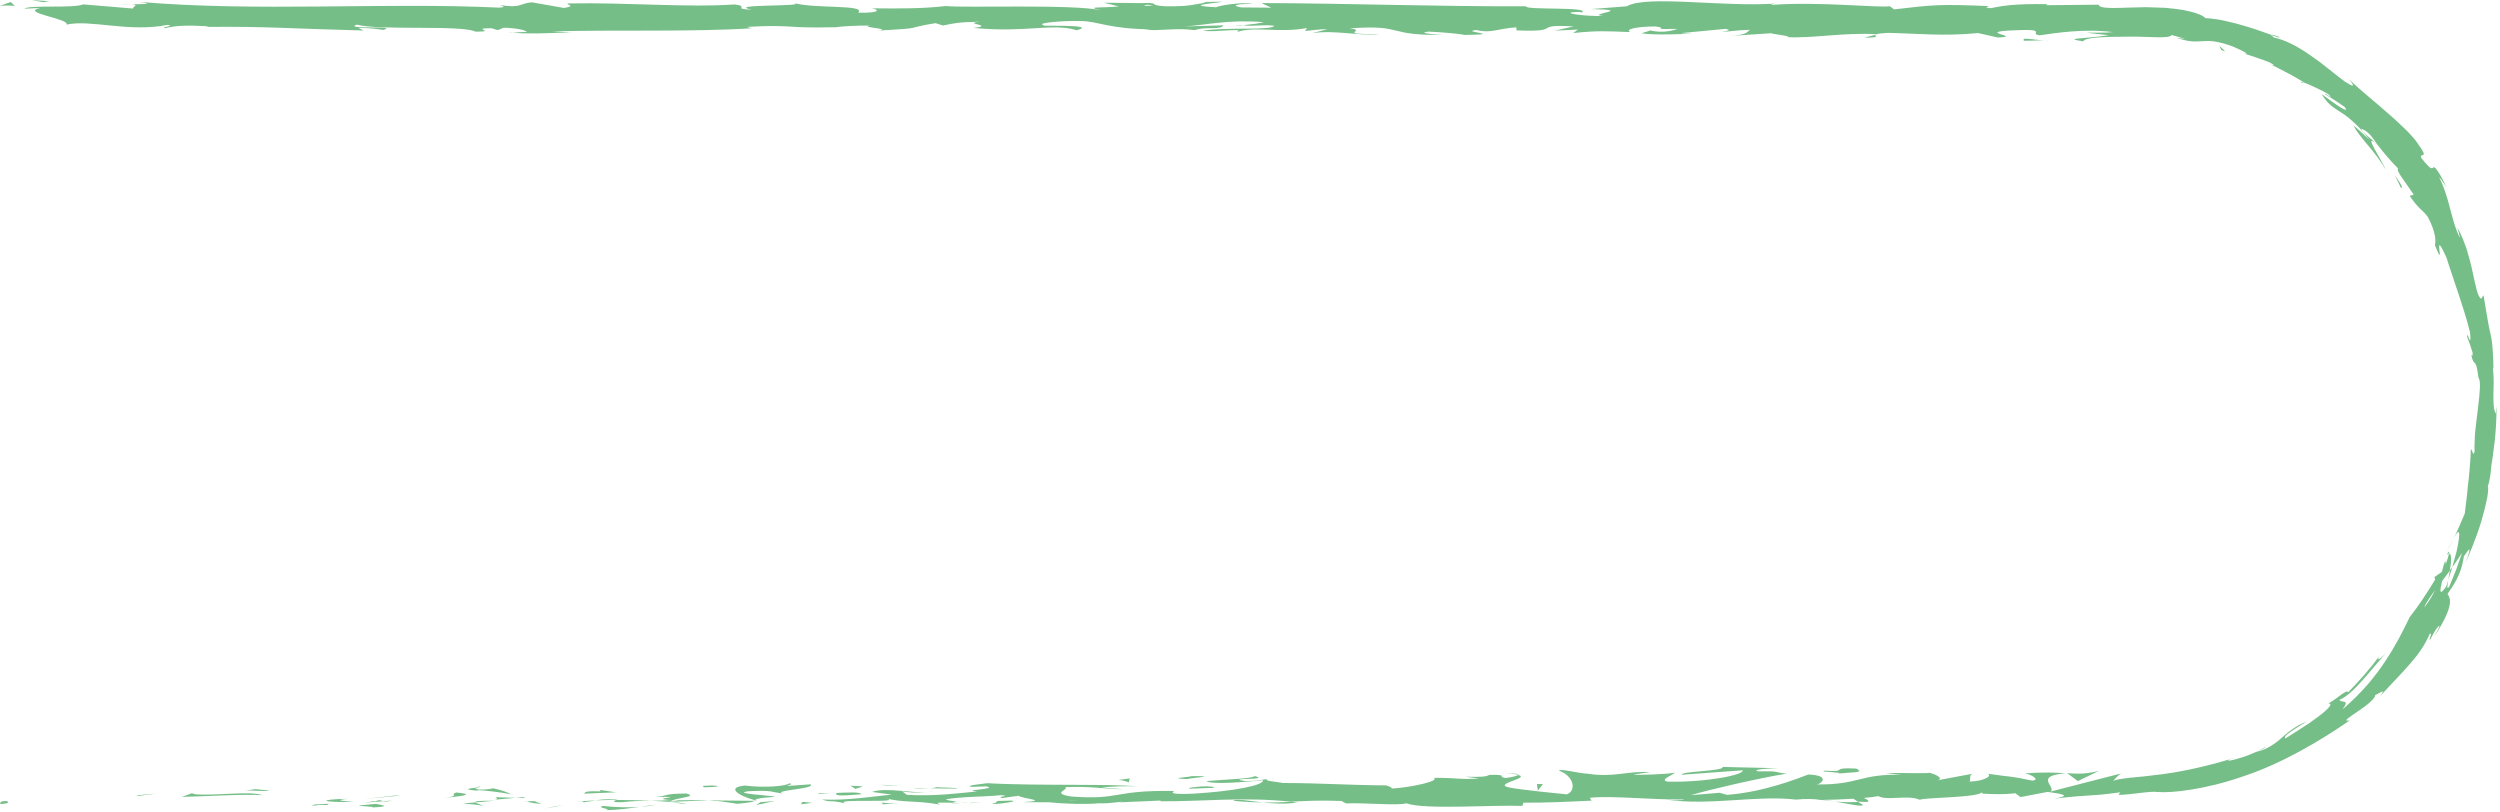 <svg width="394" height="128" viewBox="0 0 394 128" fill="none" xmlns="http://www.w3.org/2000/svg">
<path d="M1 126.26C-0.26 126.22 0.19 126.64 0 126.72C2.11 126.63 0.95 126.16 1 126.26Z" fill="#75BE87"/>
<path d="M21.84 125.31L21.47 125.48L24.54 125.07L21.84 125.31Z" fill="#75BE87"/>
<path d="M41.33 125.32C39.49 124.61 34.27 125.44 30.8 125.18L30.23 125.02L28.66 125.59C32.88 125.5 38.36 125.12 41.33 125.32Z" fill="#75BE87"/>
<path d="M51.72 126.87C51.08 126.59 53.97 126.63 49.3 126.78C49.53 126.82 49.6 126.83 49.74 126.85C50.16 126.84 50.73 126.85 51.72 126.87Z" fill="#75BE87"/>
<path d="M49.73 126.85C47.68 126.87 51.08 127.08 49.73 126.85V126.85Z" fill="#75BE87"/>
<path d="M59.21 126.69L56.51 126.94C57.07 127.1 59.48 127.14 58.59 127.26C61.36 127.12 60.79 126.96 59.21 126.69Z" fill="#75BE87"/>
<path d="M61.78 126.17L60.38 126.28C60.62 126.34 60.99 126.37 61.78 126.17Z" fill="#75BE87"/>
<path d="M57.4 126.5L60.37 126.28C59.98 126.16 59.94 125.93 59.01 126.36C59.25 126.14 58.67 126.35 57.4 126.5Z" fill="#75BE87"/>
<path d="M55.72 126.39C54.2 126.23 52.24 126.14 54.96 125.89C49.79 125.98 50.55 126.49 55.72 126.39Z" fill="#75BE87"/>
<path d="M42.32 124.58L40.29 124.37L38.54 124.61C39.42 124.49 42.45 124.81 42.32 124.58Z" fill="#75BE87"/>
<path d="M76.05 127.06C76.22 126.91 75.14 126.66 74.94 126.46L72.94 126.63C73.97 126.74 75.92 126.83 76.05 127.06Z" fill="#75BE87"/>
<path d="M74.94 126.46L77.93 126.2C75.26 126.17 74.77 126.29 74.94 126.46Z" fill="#75BE87"/>
<path d="M62.26 125.38L57.35 125.92L63.2 125.37L62.26 125.38Z" fill="#75BE87"/>
<path d="M87.46 127.08L85.77 127.43L88.79 126.9L87.46 127.08Z" fill="#75BE87"/>
<path d="M95.03 127.02C93.78 127.31 96.75 127.51 95.42 127.69C97.48 127.64 99.23 127.39 100.81 127.16C99.14 127.29 97.35 127.25 95.03 127.02Z" fill="#75BE87"/>
<path d="M103.47 126.83C102.63 126.9 101.76 127.02 100.82 127.16C101.71 127.09 102.59 127 103.47 126.83Z" fill="#75BE87"/>
<path d="M83.02 126.27C83.25 126.36 83.7 126.6 85.37 126.7L84.2 126.27C83.84 126.28 83.43 126.28 83.02 126.27Z" fill="#75BE87"/>
<path d="M84.15 126.27L84.19 126.28C85.47 126.29 86.35 126.3 86.73 126.3C86.41 126.3 85.63 126.29 84.15 126.27Z" fill="#75BE87"/>
<path d="M82.72 126.27C82.83 126.27 82.91 126.27 83.02 126.27C82.91 126.23 82.84 126.22 82.72 126.27Z" fill="#75BE87"/>
<path d="M70.09 125.76C71.85 125.52 75.5 125.26 71.96 124.9C70.7 125.2 72.73 125.4 70.09 125.76Z" fill="#75BE87"/>
<path d="M81.26 125.74L78.09 125.64C78.15 125.75 78.72 125.92 77.86 126.04L81.26 125.74Z" fill="#75BE87"/>
<path d="M82.82 125.6L81.26 125.74L82.44 125.77L82.82 125.6Z" fill="#75BE87"/>
<path d="M98.04 126.43C99.41 126.24 100.91 126.23 102.6 126.2C100.78 126.12 98.91 126.07 97.13 126.07C96.87 126.21 96.09 126.45 98.04 126.43Z" fill="#75BE87"/>
<path d="M91.29 126.32C91.38 126.31 91.51 126.3 91.59 126.3C91.41 126.25 91.26 126.24 91.29 126.32Z" fill="#75BE87"/>
<path d="M119.28 126.21C119.19 126.18 119.11 126.16 119.01 126.13C118.99 126.15 118.97 126.18 118.95 126.2L119.28 126.21Z" fill="#75BE87"/>
<path d="M96.82 125.99C95.46 125.91 94.64 126.01 93.86 126.14C94.88 126.1 95.96 126.07 97.12 126.07C97.24 126.01 97.26 125.97 96.82 125.99Z" fill="#75BE87"/>
<path d="M108.12 126.63C107.41 126.54 106.6 126.47 105.76 126.4C106.46 126.53 107.87 126.75 108.12 126.63Z" fill="#75BE87"/>
<path d="M92.06 126.41C91.99 126.42 91.93 126.42 91.86 126.43C92.3 126.52 92.24 126.48 92.06 126.41Z" fill="#75BE87"/>
<path d="M92.06 126.41C92.76 126.35 93.31 126.24 93.87 126.15C93.04 126.18 92.27 126.23 91.6 126.29C91.76 126.32 91.93 126.37 92.06 126.41Z" fill="#75BE87"/>
<path d="M124.33 123.46C124.09 123.86 120.5 124.22 117.41 123.8C114.36 124.1 116.36 125.4 119.02 126.13C119.11 125.96 119.11 125.8 122.25 125.56C121.15 125.34 115.29 125.05 117.94 124.7C122.09 124.5 121.34 124.84 123.36 125.05C121.64 124.56 128.64 124.33 127.74 123.61L124.1 123.87C124.02 123.75 125.34 123.57 124.33 123.46Z" fill="#75BE87"/>
<path d="M113.03 126.09L111.74 126.14C113.21 126.21 114.26 126.37 116.2 126.68C118.35 126.49 118.79 126.34 118.94 126.21L112.59 126.15L113.03 126.09Z" fill="#75BE87"/>
<path d="M105.95 126.14C106.96 125.71 110.06 125.53 108.16 125.06C104.37 125.09 105.51 125.42 103.24 125.61C109.35 125.5 101.48 125.85 105.9 126.09C104.7 126.16 103.62 126.19 102.6 126.2C103.7 126.25 104.76 126.32 105.76 126.4C105.7 126.39 105.67 126.38 105.62 126.37H105.59L105.6 126.36C105.34 126.31 105.25 126.27 105.55 126.3C105.57 126.29 105.64 126.29 105.68 126.29C105.71 126.24 105.83 126.19 105.95 126.14C107.72 126.23 106.23 126.25 105.67 126.3C105.65 126.32 105.6 126.34 105.6 126.36L105.62 126.37L111.74 126.13C110.45 126.08 108.83 126.09 105.95 126.14Z" fill="#75BE87"/>
<path d="M75.23 123.98C75.42 124.02 75.41 124.05 75.43 124.08C75.82 124.02 75.97 123.99 75.23 123.98Z" fill="#75BE87"/>
<path d="M77.75 124.24C77.3 124.3 76.93 124.47 75.49 124.43C74.24 124.3 75.5 124.22 75.43 124.08C74.56 124.19 72.38 124.39 75.11 124.6L75.54 124.54C78 124.69 81.17 125.23 80.74 125.28C80.02 124.89 79.39 124.62 77.75 124.24Z" fill="#75BE87"/>
<path d="M92.02 125.08L97.12 124.87L94.52 124.5L94.65 124.72C91.76 124.63 92.38 124.91 92.02 125.08Z" fill="#75BE87"/>
<path d="M119.86 126.42L119.18 126.87L122.13 126.23L119.86 126.42Z" fill="#75BE87"/>
<path d="M126.48 126.37L126.24 126.76L127.99 126.52L126.48 126.37Z" fill="#75BE87"/>
<path d="M353.52 8.4L352.14 8.02C352.79 8.21 353.21 8.33 353.52 8.4Z" fill="#75BE87"/>
<path d="M362.78 13.04L363.1 13.01C362.63 12.85 362.42 12.81 362.78 13.04Z" fill="#75BE87"/>
<path d="M289.18 126.32C291.36 126.69 293.8 127.26 293.54 126.82L292.87 126.39C291.34 126.46 290.17 126.41 289.18 126.32Z" fill="#75BE87"/>
<path d="M386.5 89.37C386.38 89.54 386.24 89.72 386.11 89.89C386.01 90.43 385.93 90.94 385.85 91.4C386.04 90.78 386.26 90.09 386.5 89.37Z" fill="#75BE87"/>
<path d="M385.44 87.25C385.91 86.44 386.32 85.6 386.72 84.75C386.42 85.31 386.04 86.13 385.44 87.25Z" fill="#75BE87"/>
<path d="M295.57 5.49L293.82 5.93C296.55 5.93 295.35 5.71 295.57 5.49Z" fill="#75BE87"/>
<path d="M194.33 126.21C196.21 126.38 197.71 126.45 199.03 126.47C196.76 126.22 194.93 125.84 194.33 126.21Z" fill="#75BE87"/>
<path d="M359.24 5.84C358.35 5.49 357.94 5.41 357.93 5.52C358.85 5.84 359.38 6.03 359.24 5.84Z" fill="#75BE87"/>
<path d="M204.47 126.47C204.14 126.44 203.81 126.4 203.47 126.37C202.09 126.44 200.71 126.5 199.03 126.47C200.7 126.65 202.62 126.77 204.47 126.47Z" fill="#75BE87"/>
<path d="M80.77 5.14C80.61 5.12 80.43 5.1 80.28 5.09C80.24 5.14 80.45 5.15 80.77 5.14Z" fill="#75BE87"/>
<path d="M18.19 0.76C18.81 0.73 19.81 0.73 20.76 0.73C20.3 0.69 19.53 0.7 18.19 0.76Z" fill="#75BE87"/>
<path d="M153.14 126.55C151.73 126.58 152.92 126.6 153.14 126.55V126.55Z" fill="#75BE87"/>
<path d="M146.31 124.84C146.61 124.79 146.84 124.73 146.87 124.63C146.75 124.73 146.56 124.8 146.31 124.84Z" fill="#75BE87"/>
<path d="M218.46 123.77C218.5 123.77 218.53 123.77 218.58 123.77C218.17 123.68 218.24 123.7 218.46 123.77Z" fill="#75BE87"/>
<path d="M151.02 126.36C151.55 126.41 152.16 126.46 152.82 126.49C152.53 126.45 151.98 126.41 151.02 126.36Z" fill="#75BE87"/>
<path d="M151.31 126.56C150.83 126.54 150.44 126.53 150.08 126.52C149.9 126.59 150.06 126.64 151.31 126.56Z" fill="#75BE87"/>
<path d="M155.1 126.53C154.3 126.54 153.55 126.52 152.83 126.49C153.11 126.52 153.22 126.54 153.15 126.56C153.55 126.55 154.13 126.54 155.1 126.53Z" fill="#75BE87"/>
<path d="M195.86 3.97C195.77 3.96 195.66 3.94 195.56 3.93C194.14 4.11 194.76 4.08 195.86 3.97Z" fill="#75BE87"/>
<path d="M325.75 121.82C325.68 121.83 325.65 121.83 325.59 121.84C325.66 121.84 325.74 121.85 325.8 121.86L325.75 121.82Z" fill="#75BE87"/>
<path d="M330.79 121.49C328.64 122.03 327.42 121.96 325.79 121.85L327.46 123.1L330.79 121.49Z" fill="#75BE87"/>
<path d="M328.83 5.16L332.37 5.55C328.09 6.19 325 5.97 328.32 6.52C328.56 5.84 332.03 5.8 335.44 5.78C338.69 5.73 341.91 6.16 342.24 5.52C342.97 5.71 343.69 5.9 344.39 6.15C343.77 6.03 343.66 6.06 343.04 5.97C345.11 6.66 345.93 6.55 346.93 6.5C347.43 6.47 347.98 6.43 348.74 6.5C349.5 6.59 350.47 6.81 351.79 7.29C353.61 8.05 354.81 8.71 353.51 8.4C354.22 8.58 354.89 8.85 355.59 9.07C356.29 9.29 356.97 9.55 357.65 9.82C358.79 10.4 358.4 10.47 357.27 9.9L358.78 10.6L360.26 11.37C361.26 11.86 362.2 12.45 363.16 13.01L363.1 13.02C363.57 13.16 364.28 13.5 365.01 13.84C365.74 14.17 366.47 14.55 366.93 14.83C368.18 16.02 366.16 14.43 366.41 14.83C367.47 15.48 368.53 16.14 369.54 16.88C370.46 18.13 367.93 16.36 365.9 14.83C366.87 16.42 367.53 16.77 368.58 17.48C369.11 17.83 369.77 18.21 370.56 18.93C370.96 19.28 371.41 19.69 371.9 20.2C372.37 20.73 372.9 21.34 373.47 22.07C372.61 21.3 371.79 20.48 370.89 19.76C371.97 21.83 374.08 23.52 376.09 26.86C375.89 26.44 374.95 24.72 374.26 23.54C373.6 22.34 373.34 21.55 374.8 22.94C375.49 23.84 376.41 25 377.94 26.56C377.57 26.87 378.94 28.47 380.4 30.67L379.76 30.87C381.38 33.18 381.57 32.82 382.61 34.16C383.36 35.57 383.62 36.51 383.74 37.18C383.86 37.85 383.81 38.25 383.75 38.68C385.63 43.37 383.11 35.13 385.57 40.62C385.88 41.64 386.21 42.56 386.51 43.47C386.79 44.38 387.11 45.25 387.41 46.16C388 47.98 388.66 49.89 389.28 52.38C389.56 55.36 388.81 51.93 388.8 53.02C389.12 53.85 389.43 54.7 389.68 55.56C389.74 56.21 389.56 56.02 389.47 55.92C389.92 58.11 390.18 56.02 390.61 59.54C391.01 59.99 390.82 61.84 390.56 64.08C390.42 65.2 390.28 66.42 390.13 67.63C390.06 68.23 390.03 68.84 390.01 69.43C389.97 70.02 389.96 70.6 390 71.15C389.69 72.19 389.67 70.59 389.39 70.88C389.37 72.37 389.24 73.43 389.18 74.27C389.13 75.11 389.04 75.71 388.97 76.28C388.91 76.86 388.86 77.4 388.79 78.11C388.7 78.82 388.6 79.69 388.45 80.93C387.88 82.23 387.37 83.54 386.72 84.79C387.48 83.43 387.66 83.7 387.54 84.77C387.48 85.3 387.36 86.04 387.17 86.85C386.95 87.65 386.72 88.54 386.48 89.4C387.13 88.46 387.69 87.66 388.04 87.1L387.09 89.79L386.01 92.44C385.59 93 385.68 92.4 385.84 91.44C385.72 91.81 385.61 92.17 385.52 92.44C384.34 94.11 384.54 93.01 384.87 91.58C385.29 91.02 385.7 90.47 386.1 89.93C386.34 88.51 386.41 87.15 385.96 87.27C385.89 87.63 385.68 88.29 385.41 89.01C385.45 88.64 385.46 88.39 385.33 88.52C385.2 88.67 385.09 89.25 384.84 90.13L383.66 90.94L383.78 91.34C382.53 93.39 381.24 95.4 379.76 97.27C378.65 99.59 377.53 101.77 375.96 104.14C374.4 106.51 372.36 109.07 369.18 111.8C370.44 110.07 368.98 110.86 368.68 110.3C370.86 109.41 373.31 105.95 376.11 102.84C374.59 104.44 374.7 103.88 374.99 103.4C373.51 105.42 371.83 107.29 370.08 109.1C369.98 108.85 369.61 109.04 369.06 109.42C368.52 109.81 367.79 110.39 366.94 110.88C367.82 110.81 366.85 111.85 365.25 113.02C364.85 113.31 364.42 113.62 363.98 113.94C363.52 114.23 363.06 114.53 362.61 114.83C361.72 115.44 360.82 115.94 360.18 116.38C360.02 116.28 360.06 116.06 360.55 115.66C361.05 115.27 361.98 114.65 363.58 113.7C362.6 114.07 361.88 114.5 361.26 114.94C360.63 115.36 360.13 115.8 359.62 116.26C359.12 116.73 358.58 117.13 357.94 117.53C357.62 117.73 357.27 117.92 356.87 118.1C356.47 118.26 356.02 118.4 355.52 118.52C356.36 118.15 356.85 118.02 357.1 117.7C356.18 118.26 354.5 119.04 353.12 119.43C351.77 119.88 350.77 120.02 351.31 119.71C351.6 119.63 351.88 119.52 352.17 119.41C349.3 120.36 344.83 121.48 340.89 122C339.9 122.12 338.96 122.24 338.09 122.34C337.21 122.41 336.41 122.49 335.72 122.57C334.32 122.73 333.33 122.87 333.1 123.09C333.04 122.98 333.92 122.06 334.3 121.89L323.17 124.75C324.15 124.02 320.39 122.28 325.56 121.87C324.07 121.77 322.24 121.64 319.1 121.9C320.11 122 321.63 122.96 320.24 123.02C316.44 122.21 317.6 122.58 312.92 121.89C314.44 122.05 312.75 123.19 310.35 123.16C310.72 122.99 310.15 122.03 311.03 121.91L305.05 123.03C306.54 122.83 305.31 122.08 303.98 121.76C304.6 121.98 298.81 121.74 297.22 121.85L299.75 122.11C293 121.94 293.09 123.69 286.39 123.63C287.2 123.4 288.39 122.2 284.99 122.06C283.43 122.64 278.08 124.83 272.16 125.27L271.02 124.94L266.48 125.32C269.31 124.45 277.25 122.63 281.58 121.92C279.06 121.66 280.88 121.53 277.1 121.56C275.76 121.25 279.16 121.09 280.27 121.07L271.47 120.87C271.86 121.54 264.74 121.54 265.07 122.1L274.63 121.4C275.02 122.07 269.1 123.31 262.86 123.19C261.27 122.92 264.05 121.99 263.92 121.77C263.11 122 258 122.21 257.43 122.05L260.08 121.69C256.61 121.44 254.41 122.58 250.24 121.94C248.8 121.9 245.94 121.07 245.69 121.47C248.04 122.24 248.5 124.61 246.93 125.19C246.43 125.14 239.37 124.46 237.72 124.08C235.35 123.48 241.28 122.65 239.26 122.13C239.17 122.31 237.86 122.54 237.32 122.61C235.81 122.45 237.95 122.04 234.66 122.12C234.11 122.8 227.98 122.06 233.11 122.7C229.9 122.89 229.69 122.56 225.92 122.59C227.12 123.03 222.53 124.09 219.31 124.28C219.5 124.11 218.78 123.88 218.43 123.78C211.84 123.72 208.3 123.41 202.16 123.4C201.59 123.24 198.63 123.04 199.89 122.74C199.01 122.86 198.19 123.09 196.3 123.11C192.63 122.52 200.53 123.02 197.73 122.31C197.49 122.71 192.83 122.86 190.13 123.1C190.96 123.71 196.37 123.22 199.07 122.97C199.08 123.81 194.38 124.7 187.95 125.09C182.85 125.3 185.74 124.54 184.85 124.66C175.26 124.51 176.68 126.13 168.72 125.52C165.56 124.98 168.58 124.45 167.88 124.06C172.04 123.86 174.26 124.4 177.08 124.38L173.61 124.13C174.93 123.95 177.71 123.82 179.22 123.97C176.57 123.49 163.02 123.88 155.62 123.43C154.31 123.61 152.04 123.8 153.11 124.01L155.45 123.93C157.6 124.36 151.05 124.53 154.01 124.73C150.87 125.03 147.35 125.51 142.93 125.27L142.1 124.66C142.19 124.84 144.99 125.03 146.23 124.84C144.39 125.11 139.45 124.01 137.43 124.81L140.53 125.23C137.38 125.54 133.48 126.19 129.56 126C131.34 126.61 130.46 125.93 133.25 126.64C130.84 125.76 143.27 126.68 139.39 125.75C142.25 126.57 144.33 126.1 148.07 126.8C147.95 126.6 146.75 126.41 150.04 126.51C150.19 126.45 150.54 126.38 150.76 126.33C150.86 126.34 150.9 126.34 150.98 126.35C150.91 126.34 150.87 126.33 150.8 126.33C150.94 126.3 150.96 126.29 150.73 126.32C149.95 126.23 149.31 126.13 149.05 126.01C150.68 125.55 155.91 125.56 157.68 125.32C159.63 125.42 156.86 125.55 157.93 125.77L160.57 125.41C160.83 125.86 165.75 126.16 161.16 126.42L165.3 126.44C167.74 126.69 171.09 126.79 173.15 126.6C175.1 126.7 178.08 126.1 176.38 126.45L182.87 126.17L182.93 126.28C189.33 126.34 196.11 125.54 203.43 126.35C205.59 126.24 207.81 126.1 211.42 126.23L212.12 126.62C214.89 126.48 220.43 127.01 221.62 126.6C224.61 127.65 235.05 126.83 239.92 127.01L240.1 126.5C243.45 126.53 246.66 126.38 250.82 126.18L250.56 125.73C254.15 125.36 259.78 126.05 265.45 126C265.06 126.17 263.63 126.13 262.61 126.02C269.38 127.03 276.9 125.28 283.05 126.02C284.58 125.86 285.69 125.91 286.76 126.03C286.62 126.03 286.49 126.04 286.38 126.05C286.54 126.05 286.77 126.05 287.01 126.06C287.69 126.14 288.38 126.21 289.14 126.3C288.5 126.19 287.88 126.1 287.35 126.06C288.53 126.05 290.32 125.99 292.08 125.88L292.83 126.36C292.97 126.36 293.09 126.35 293.24 126.35C294.96 126.53 294.62 126.12 293.71 125.76C294.59 125.68 295.4 125.59 296.03 125.47C297.43 126.25 300.64 125.21 302.55 126.04C303.73 125.64 311.38 125.74 312.31 124.89C312.37 125 312.89 125.05 311.94 125.06C313.9 125.16 315.85 125.25 317.61 125.01L318.44 125.62L322.71 124.8C325.31 125.17 326.38 125.39 323.8 125.86C330.02 125.14 328.85 125.59 334.14 124.87L333.88 125.27C335.77 125.28 338.87 124.63 340.04 124.82C342.21 125.01 347.65 124.42 353.56 122.34C359.52 120.38 365.69 116.76 370.31 113.54C369.08 113.73 370.22 113.08 371.55 112.14C372.93 111.25 374.46 110 374.32 109.54C374.99 109.31 376.19 108.27 375.08 109.75C377.02 107.62 378.56 106.1 379.82 104.62C381.1 103.16 382.12 101.76 382.92 99.91C383.52 99.52 382.57 101.16 383.03 100.77C383.24 100.35 383.85 99.11 384.32 98.7C384.78 98.3 384.05 99.53 383.63 100.36C386.85 95.37 386.19 94.33 385.73 93.61C387.43 91.2 387.98 89.8 388.31 87.66C388.64 87.25 388.99 86.65 389.13 86.6C389.26 86.54 389.22 87.03 388.55 88.7C388.99 87.78 390.22 84.93 391.05 82.17C391.46 80.79 391.79 79.45 391.99 78.43C392.15 77.41 392.2 76.72 392.06 76.63C392.39 76.05 392.62 73.86 392.64 73.32C392.85 72.21 392.92 71.33 393.03 70.6C393.14 69.86 393.21 69.25 393.25 68.64C393.36 67.42 393.45 66.21 393.45 63.98L393.32 65.21C392.94 64.32 392.97 63.41 392.96 62.26C392.98 61.12 393.08 59.73 392.88 57.96L392.97 58.06C392.89 53.95 392.6 53.08 392.41 52.23C392.2 51.38 392.09 50.54 391.4 46.52L391.05 47.07C390.45 46.83 390.18 45.08 389.68 42.85C389.46 41.72 389.1 40.51 388.75 39.28C388.32 38.08 387.88 36.87 387.27 35.85C387.44 36.39 387.58 36.95 387.71 37.51C387.39 36.95 387.11 36.24 386.85 35.44C386.59 34.64 386.39 33.74 386.13 32.86C385.67 31.07 385.11 29.26 384.48 28.1C384.26 27.56 385.07 28.8 385.54 29.45C384.8 27.88 384.3 27.1 384 26.71C383.7 26.32 383.58 26.33 383.48 26.4C383.25 26.55 383.15 26.87 381.58 24.87C381.28 23.91 383.03 25.33 380.97 22.53C380.75 22.15 380.19 21.51 379.43 20.71C378.62 19.95 377.67 18.99 376.56 18.05C374.41 16.1 371.84 14.14 370.18 12.44C370.52 12.85 370.84 13.28 370.82 13.44C370.81 13.6 370.49 13.45 369.49 12.82C368.75 12.29 367.95 11.6 367.04 10.91C366.59 10.56 366.13 10.19 365.66 9.82C365.17 9.47 364.68 9.12 364.19 8.77C362.21 7.37 360.08 6.25 358.43 5.94C358.05 5.67 357.91 5.55 357.92 5.48C357.26 5.25 356.4 4.94 355.45 4.61C354.49 4.32 353.45 3.98 352.43 3.71C351.4 3.47 350.41 3.21 349.56 3.07C348.7 2.94 348 2.86 347.58 2.87C347.06 2.29 345.71 1.9 344.01 1.56C343.15 1.43 342.2 1.32 341.22 1.23C340.24 1.2 339.22 1.17 338.22 1.13C337.23 1.16 336.25 1.18 335.35 1.2C334.47 1.23 333.67 1.26 332.99 1.26C331.63 1.25 330.75 1.12 330.76 0.74L322.49 0.82L322.71 0.66C317.42 0.56 315.55 0.93 313.7 1.29C312.48 1.19 313.37 1.04 313.47 0.96C305.75 0.65 304.98 0.72 298.5 1.48L297.83 0.98C296.07 1.27 286.66 0.2 279.09 0.78C279.16 0.72 279.32 0.63 279.92 0.56C271.4 1.14 259.51 -0.82 256.39 0.99L250.76 1.43C258.04 1.57 249.68 2.21 252.67 2.51C249.81 2.62 245.27 1.97 248.79 1.87L249.34 1.96C250.63 1.02 240.3 1.63 240.49 0.99C226.17 1.04 212.21 0.52 198.8 0.48L200.35 1.21L195.67 1.17C194.44 1 194.02 0.6 197.36 0.63C195.6 0.22 191.76 0.98 191.67 1.14C185.13 0.84 194.22 0.29 192.22 0.27L189.5 0.32L190.11 0.41C187.9 0.71 187.71 1.03 183.7 0.99C181.16 0.84 182.4 0.54 181.4 0.51C181.41 0.46 181.07 0.43 179.87 0.49L173.97 0.43L176.33 1.01C173.72 1.29 170.79 0.98 173.51 1.63C169.52 0.62 151.52 1.27 149.07 0.95C145.41 1.37 141.8 1.36 137.32 1.31C138.43 1.43 139.1 2.08 135.24 2C136.65 0.66 128.17 1.42 125.05 0.45C127.84 1.09 114.08 0.61 118.45 1.52C115.23 1.41 118.25 1.02 115.81 0.7C108.14 1.22 98.92 0.36 89.44 0.54C89.29 0.72 90.88 0.98 88.85 1.25L83.85 0.37C81.98 0.46 82.13 1.39 78.71 0.77C79.19 0.92 79.91 1.14 78.66 1.2C60.1 0.34 40.73 1.9 21.88 0.29C24.43 0.63 22.73 0.66 20.78 0.68C22.05 0.76 20.75 1.11 21 1.35L13.11 0.69C11.67 1.35 4.65 0.73 3.83 1.37L6.33 1.26C3.01 2.01 10.98 2.92 10.49 3.88C14.21 3.03 20.3 5.14 26.41 3.92C27.76 4.12 25.26 4.23 25.98 4.45C27.53 4.04 29.4 3.95 32.86 4.14L32.47 4.24C42.2 4.14 46.37 4.54 57.3 4.81L56.47 4.38C58.82 4.44 59.31 4.59 60.41 4.71C63.11 3.99 53.81 4.67 56.27 3.88C59.39 4.84 72.83 3.89 74.94 4.99C78.55 5 73.88 4.44 77.49 4.45L78.45 4.75L79.36 4.37C81.73 4.43 82.92 4.8 83.01 5.05C82.44 5.02 81.38 5.12 80.76 5.14C83.83 5.49 89.42 5.02 90.48 5.13L87.01 4.95C96.87 4.67 108.91 5.06 118.44 4.46L117.72 4.24C125 3.83 123.55 4.49 131.54 4.29L131.25 4.34C132.85 4.12 134.98 4.01 137.17 4.03C135.15 4.29 140.97 4.54 138.32 4.83C146.21 4.39 142.22 4.48 147.43 3.65L148.63 4.02C150.41 3.68 150.55 3.51 154.54 3.41C151.27 3.73 157.09 3.98 153.42 4.4C161.79 5.21 165.85 3.58 169.69 4.77C173.53 3.74 162.45 4.2 164.6 3.98C162.8 3.64 167.77 3.21 170.4 3.32C173.07 3.34 174.95 4.63 181.67 4.61C181 4.61 180.96 4.68 180.29 4.68C182.81 4.94 185.22 4.33 188.31 4.75C190.04 4.13 192.32 4.79 192.82 3.99L186.65 4.17C190.15 3.96 193.43 3.04 199.19 3.49C198.74 3.65 197.03 3.86 195.85 3.98C197.54 4.21 199.1 3.83 200.84 4.06C200.34 4.85 193.34 4.23 189.59 4.84C191.4 5.17 196.68 4.27 194.8 5.12C197.51 4.03 201.43 5.26 205.98 4.42L205.68 4.89C206.4 4.82 207.89 4.59 209.22 4.6L206.82 5.22C210.51 4.7 213.93 5.68 217.47 5.39C210.06 5.4 215.81 4.82 212.68 4.47C221.82 3.83 217.93 5.71 228.16 5.48C226.78 5.55 222.96 5.19 225.13 4.98C227.08 5.08 229.65 5.26 230.84 5.51C237.62 5.41 229.8 5.02 232.68 4.73C234.99 5.31 236.01 4.49 238.98 4.31L239 4.79C246.72 5.1 241.05 3.78 248 4.16L245.06 4.83L248.68 4.66L247.93 5.21C251.87 4.8 253.1 4.91 256.96 5.06C256.06 4.72 257.46 4.18 260.89 4.17C263.22 4.46 259.58 4.63 264.43 4.56C263.34 4.86 262.14 5.24 260.03 4.8C259.81 4.96 258.95 5.1 258.73 5.26C261.24 5.59 265.04 5.34 266.8 5.33C266.12 5.31 265.32 5.29 264.9 5.22L271.93 4.55C273.04 4.73 272.16 4.88 271.29 5.02C272.71 4.97 273.7 4.75 275.79 4.7C275.25 5.09 275.38 5.5 272.41 5.68L279.11 5.24C279.56 5.41 282.55 5.71 281.68 5.85C285.39 6.08 290.79 5.09 295.71 5.39C295.97 5.31 296.48 5.24 297.53 5.18C302.16 5.27 306.25 5.75 311.74 5.21L314.85 5.91C319.14 5.75 310.64 5.02 317.79 4.76C322.85 4.54 319.68 5.36 321.46 5.56C323.98 5.21 328.35 4.48 333 5.06C331.47 5.21 330.27 5.11 328.83 5.16ZM374.73 22.84C374.02 22.14 372.4 20.99 372.1 20.27C373.27 20.69 373.75 21.47 374.73 22.84ZM382.06 95.75C382.31 95.02 382.99 94.09 383.76 93.01C383.36 93.88 382.79 94.8 382.06 95.75ZM168.54 126.16C168.58 126.15 168.61 126.14 168.65 126.14C170.94 126.33 170.12 126.25 168.54 126.16ZM163.78 125.95C163.3 126.02 163.34 126.08 163.54 126.15C163.87 126.03 164.94 126.02 166.15 126.05C165.82 125.93 165.2 125.84 163.78 125.95ZM180.85 0.73L181.78 0.86C179.69 0.99 180.27 0.87 180.85 0.73Z" fill="#75BE87"/>
<path d="M385.56 87.52C385.75 87.29 385.86 87.25 385.97 87.23C386.05 86.83 385.96 86.79 385.56 87.52Z" fill="#75BE87"/>
<path d="M295.89 5.41L295.73 5.4C295.64 5.43 295.59 5.46 295.57 5.49L295.89 5.41Z" fill="#75BE87"/>
<path d="M237.42 121.86C238.4 121.93 238.94 122.02 239.31 122.11C239.36 121.99 238.91 121.89 237.42 121.86Z" fill="#75BE87"/>
<path d="M138.6 126.77L141.65 126.64C140.18 126.66 139.65 126.56 138.91 126.48C138.97 126.6 139.55 126.76 138.6 126.77Z" fill="#75BE87"/>
<path d="M112.17 123.79C111.73 123.85 111.23 123.8 110.79 123.86L110.91 124.08C112.8 124.06 114.13 123.88 112.17 123.79Z" fill="#75BE87"/>
<path d="M135.78 125.17C135.54 124.76 133.63 124.9 131.5 124.98C131.63 124.98 131.75 124.98 131.88 124.98C131.24 125.54 133.51 125.36 135.78 125.17Z" fill="#75BE87"/>
<path d="M131 124.99C130.34 125.01 129.67 125.02 129.03 125C128.78 125.23 129.83 125.05 131 124.99Z" fill="#75BE87"/>
<path d="M157.76 126.22C156.75 126.12 157.13 126.74 156.55 126.57C155.42 127.09 163.29 125.95 157.76 126.22Z" fill="#75BE87"/>
<path d="M134.05 123.83L134.81 124.33L136.01 123.93L134.05 123.83Z" fill="#75BE87"/>
<path d="M150.89 124.2L147.48 124.06C147.53 124.14 147.1 124.19 146.57 124.23C148.67 124.25 150.97 124.35 150.89 124.2Z" fill="#75BE87"/>
<path d="M146.57 124.23C145.48 124.22 144.44 124.23 143.83 124.31C144.42 124.31 145.69 124.29 146.57 124.23Z" fill="#75BE87"/>
<path d="M138.71 123.68L139.72 123.79L142.12 123.82L138.71 123.68Z" fill="#75BE87"/>
<path d="M187.53 124.3L191.25 124.16C191.63 123.99 190.62 123.88 189.23 123.95C188.34 124.06 186.96 124.13 187.53 124.3Z" fill="#75BE87"/>
<path d="M176.28 122.92C177.29 123.02 177.35 123.14 177.92 123.3L178.03 122.68L176.28 122.92Z" fill="#75BE87"/>
<path d="M187.12 122.78C187.49 122.61 192.52 122.29 187.8 122.32C187.43 122.5 183.71 122.64 187.12 122.78Z" fill="#75BE87"/>
<path d="M243.17 123.57H242.22L242.36 124.59L243.17 123.57Z" fill="#75BE87"/>
<path d="M292.56 121.13C288.15 120.89 291.51 121.76 287.53 121.45C286.5 121.69 290.79 121.7 289.72 121.91C292.39 121.66 293.79 121.8 292.56 121.13Z" fill="#75BE87"/>
<path d="M289.73 121.91C289.3 121.95 288.85 122 288.37 122.06C289.14 122 289.5 121.95 289.73 121.91Z" fill="#75BE87"/>
<path d="M7.81 0.21L4.98 0L6.81 0.34L7.81 0.21Z" fill="#75BE87"/>
<path d="M2.37 0.97L1.7 0.32L0 0.9C0.64 0.88 1.88 0.82 2.37 0.97Z" fill="#75BE87"/>
<path d="M378.34 29.54L378.58 29.62C378.5 29.17 378.15 28.65 377.41 27.63C377.73 28.26 378.07 28.88 378.34 29.54Z" fill="#75BE87"/>
<path d="M350.11 7.91L350.7 8.1L349.75 7.2L350.11 7.91Z" fill="#75BE87"/>
<path d="M318.96 6.42C320.28 6.44 321.82 6.31 323.15 6.34C320.28 6.44 318.61 5.69 318.96 6.42Z" fill="#75BE87"/>
</svg>

